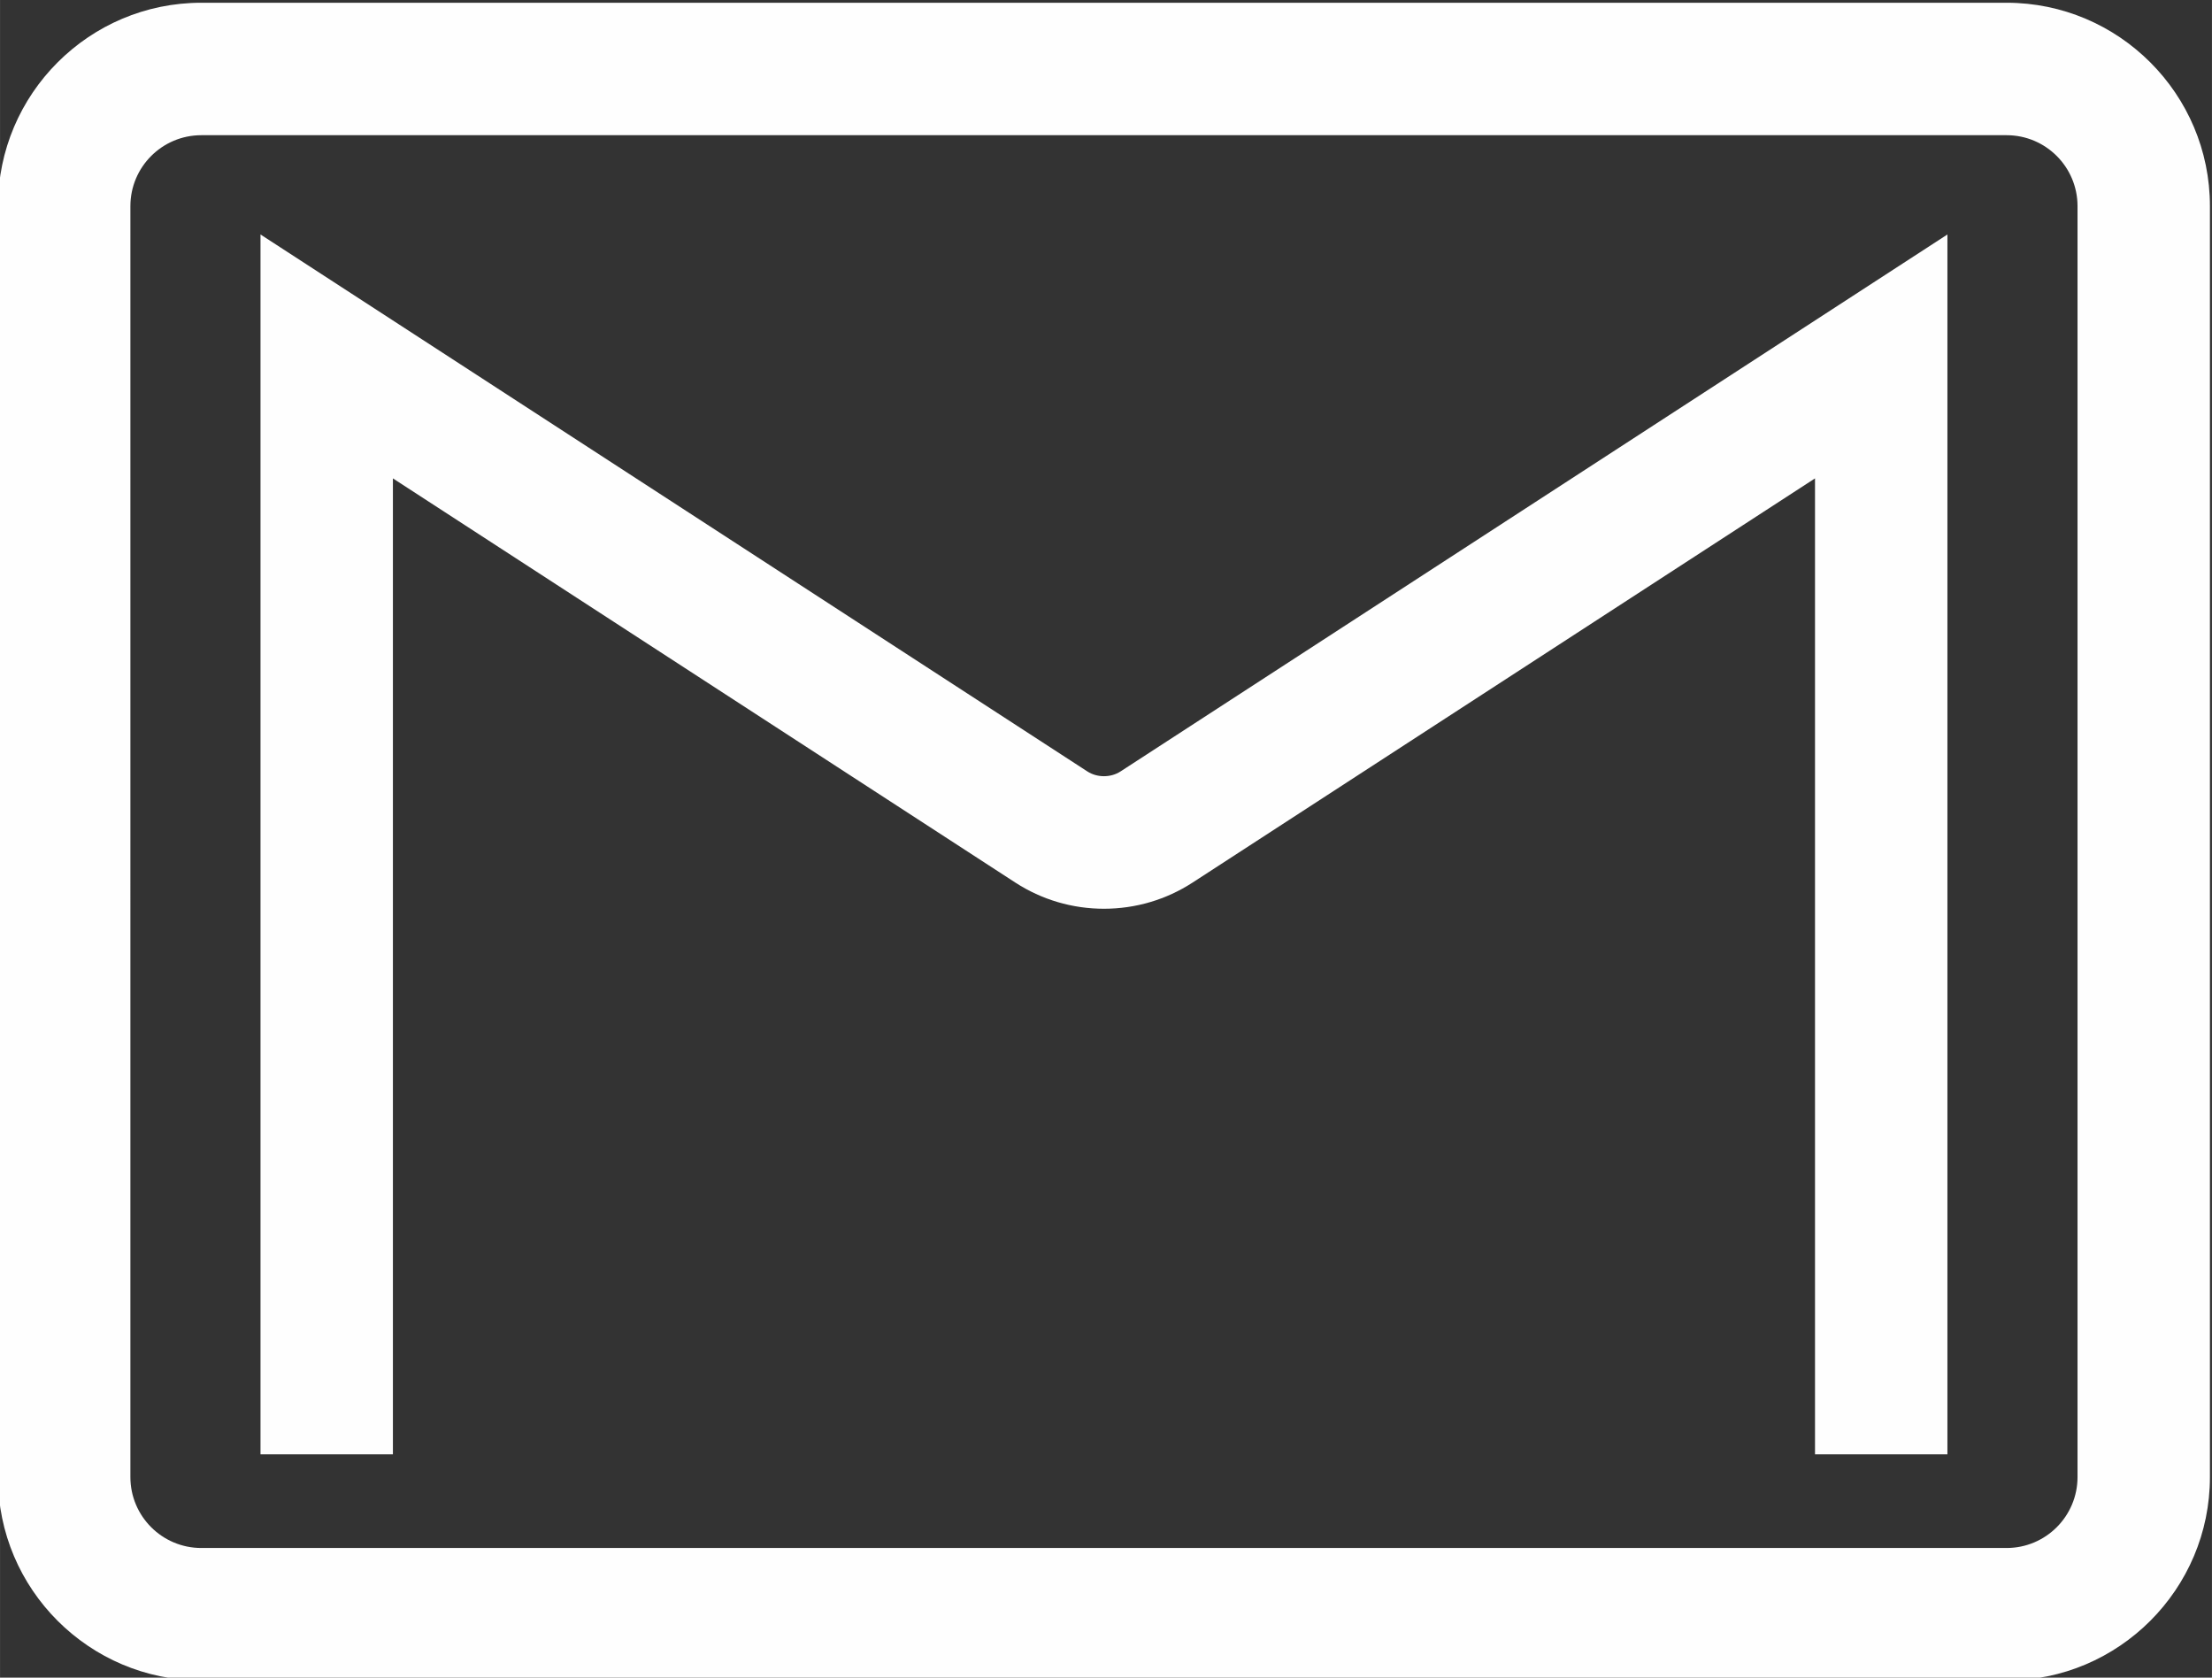 <?xml version="1.0" encoding="UTF-8"?>
<!DOCTYPE svg PUBLIC "-//W3C//DTD SVG 1.1//EN" "http://www.w3.org/Graphics/SVG/1.1/DTD/svg11.dtd">
<!-- Creator: CorelDRAW 2020 (64 Bit) -->
<svg xmlns="http://www.w3.org/2000/svg" xml:space="preserve" width="31.607mm" height="23.966mm" version="1.1" style="shape-rendering:geometricPrecision; text-rendering:geometricPrecision; image-rendering:optimizeQuality; fill-rule:evenodd; clip-rule:evenodd"
viewBox="0 0 3160.68 2396.64"
 xmlns:xlink="http://www.w3.org/1999/xlink"
 xmlns:xodm="http://www.corel.com/coreldraw/odm/2003">
 <rect x="0" y="0" width="3160.68" height="2396.64" fill="#333333" stroke="none"/>
 <defs>
  <style type="text/css">
   <![CDATA[
    .fil0 {fill:#FEFEFE;fill-rule:nonzero}
   ]]>
  </style>
 </defs>
 <g id="Camada_x0020_1">
  <g id="gmail.svg">
   <path class="fil0" d="M287.6 2400.59l2579.64 0c160.2,0 290.52,-130.34 290.52,-290.55l0 -1815.57c0,-160.21 -130.33,-290.54 -290.52,-290.54l-2579.64 0c-160.19,0 -290.52,130.34 -290.52,290.54l0 1815.57c0,160.21 130.33,290.55 290.52,290.55zm-101.31 -2106.12c0,-55.96 45.42,-101.33 101.32,-101.33l2579.63 0c55.92,0 101.32,45.37 101.32,101.33l0 1815.57c0,55.97 -45.41,101.34 -101.32,101.34l-2579.64 0c-55.91,0 -101.32,-45.37 -101.32,-101.34l0.01 -1815.57zm375.11 1783.1l-189.21 0 0 -1742.6 1181.6 767.12c13.9,9.02 33.34,9.03 47.28,-0.03l1181.59 -767.09 0 1742.59 -189.21 0.01 0 -1394.17 -889.37 577.39c-37.74,24.48 -81.54,37.41 -126.66,37.41 -45.12,0 -88.92,-12.93 -126.63,-37.4l-889.39 -577.4 0 1394.17z"/>
   <g>
   </g>
   <g>
   </g>
   <g>
   </g>
   <g>
   </g>
   <g>
   </g>
   <g>
   </g>
   <g>
   </g>
   <g>
   </g>
   <g>
   </g>
   <g>
   </g>
   <g>
   </g>
   <g>
   </g>
   <g>
   </g>
   <g>
   </g>
   <g>
   </g>
  </g>
 </g>
</svg>
